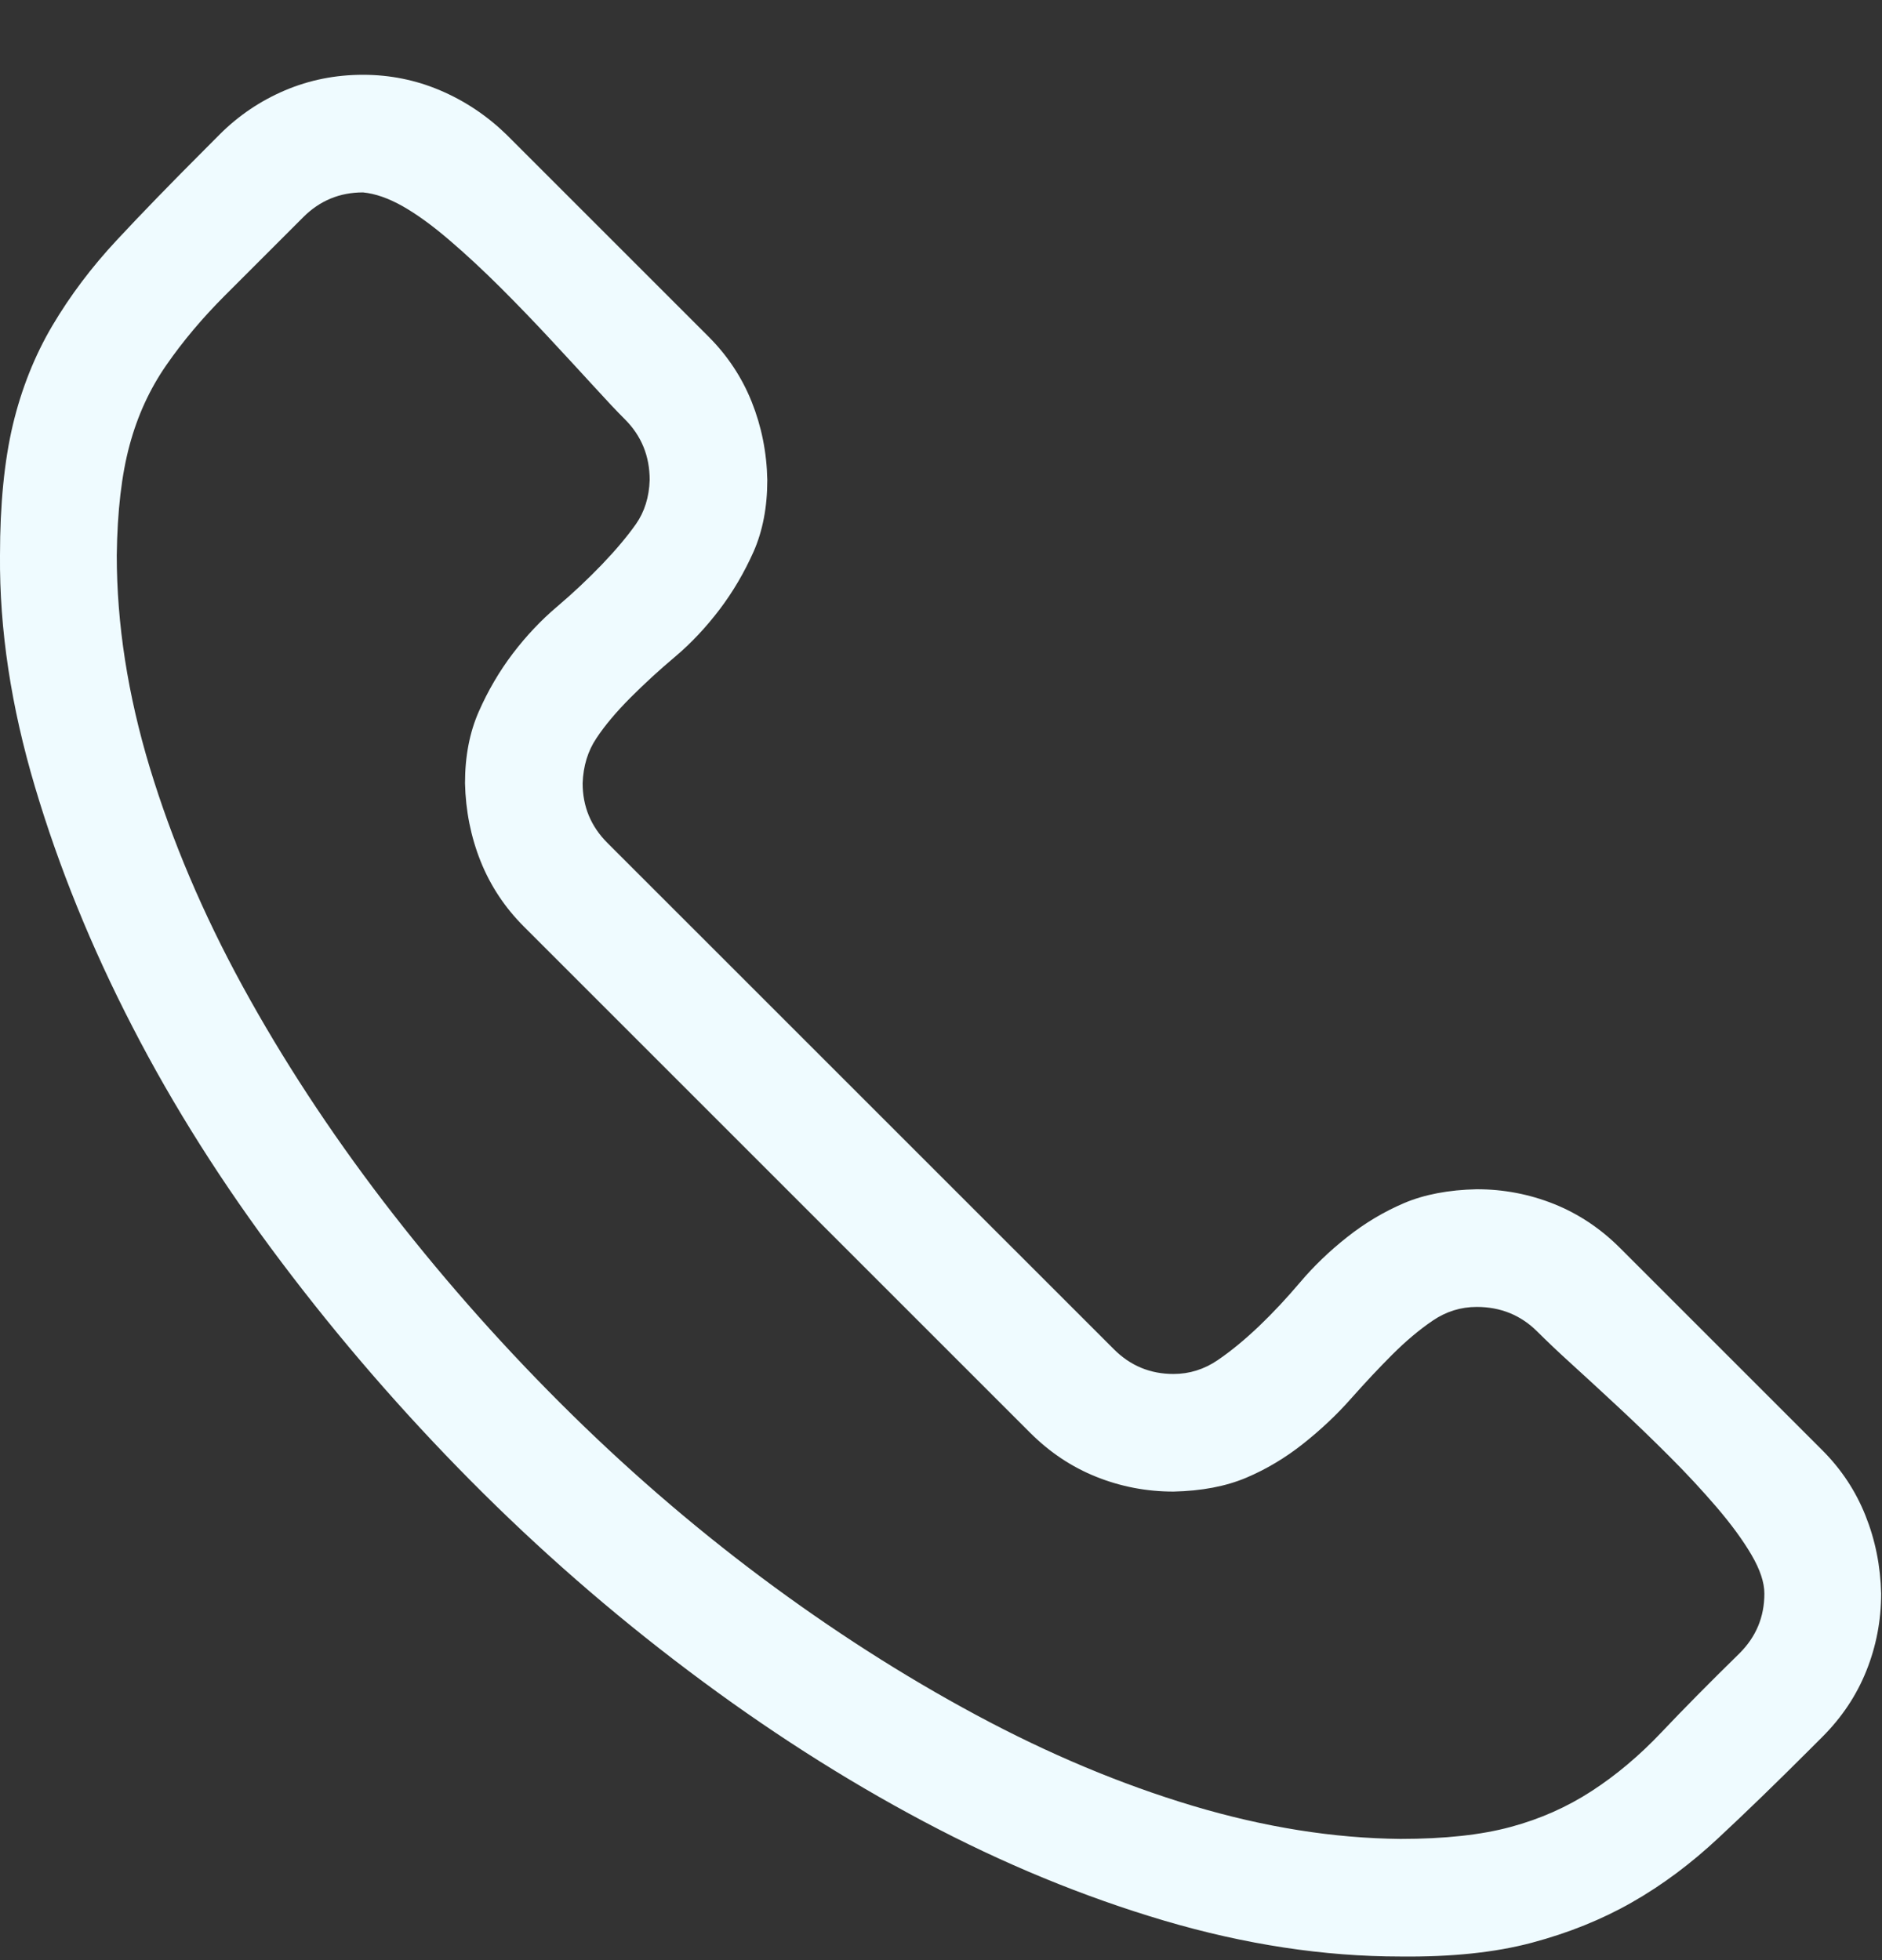 <svg width="24" height="25" viewBox="0 0 24 25" fill="none" xmlns="http://www.w3.org/2000/svg">
<rect x="0" y="0" width="24" height="25" fill="#333333" stroke="none"/>
<path d="M18.832 15.168C19.176 15.168 19.504 15.231 19.817 15.356C20.129 15.481 20.41 15.668 20.66 15.918L23.239 18.497C23.481 18.739 23.664 19.016 23.789 19.329C23.914 19.641 23.981 19.973 23.989 20.325C23.989 20.669 23.926 20.997 23.801 21.309C23.676 21.622 23.489 21.903 23.239 22.153L23.075 22.317C22.653 22.739 22.266 23.114 21.914 23.442C21.563 23.77 21.196 24.044 20.813 24.262C20.43 24.481 20.004 24.653 19.535 24.778C19.067 24.903 18.508 24.961 17.86 24.954C16.883 24.954 15.879 24.801 14.848 24.497C13.817 24.192 12.793 23.77 11.778 23.231C10.762 22.692 9.762 22.051 8.778 21.309C7.793 20.567 6.867 19.758 6 18.883C5.133 18.008 4.328 17.079 3.586 16.094C2.844 15.11 2.211 14.11 1.688 13.094C1.164 12.079 0.75 11.059 0.446 10.036C0.141 9.012 -0.008 8.028 0 7.083C0 6.434 0.055 5.879 0.164 5.418C0.274 4.958 0.442 4.536 0.668 4.153C0.895 3.77 1.168 3.407 1.489 3.063C1.809 2.719 2.184 2.333 2.614 1.903L2.801 1.715C3.043 1.473 3.321 1.286 3.633 1.153C3.946 1.02 4.278 0.954 4.629 0.954C4.973 0.954 5.301 1.02 5.614 1.153C5.926 1.286 6.207 1.473 6.457 1.715L9.035 4.293C9.278 4.536 9.461 4.813 9.586 5.125C9.711 5.438 9.778 5.77 9.785 6.122C9.785 6.465 9.727 6.77 9.61 7.036C9.492 7.301 9.348 7.547 9.176 7.774C9.004 8 8.817 8.2 8.614 8.372C8.41 8.543 8.219 8.719 8.039 8.899C7.86 9.079 7.715 9.25 7.606 9.415C7.496 9.579 7.438 9.77 7.43 9.989C7.43 10.286 7.535 10.54 7.746 10.751L14.203 17.207C14.414 17.419 14.668 17.524 14.965 17.524C15.168 17.524 15.356 17.465 15.528 17.348C15.7 17.231 15.875 17.086 16.055 16.915C16.235 16.743 16.41 16.555 16.582 16.352C16.754 16.149 16.953 15.957 17.18 15.778C17.407 15.598 17.649 15.454 17.907 15.344C18.164 15.235 18.473 15.176 18.832 15.168ZM17.86 23.454C18.422 23.454 18.891 23.403 19.266 23.301C19.641 23.2 19.985 23.047 20.297 22.844C20.61 22.641 20.907 22.391 21.188 22.094C21.469 21.797 21.801 21.461 22.184 21.086C22.395 20.875 22.5 20.622 22.5 20.325C22.5 20.184 22.446 20.02 22.336 19.832C22.227 19.645 22.078 19.442 21.891 19.223C21.703 19.004 21.504 18.79 21.293 18.579C21.082 18.368 20.864 18.157 20.637 17.946C20.41 17.735 20.211 17.551 20.039 17.395C19.867 17.239 19.723 17.102 19.606 16.985C19.395 16.774 19.137 16.669 18.832 16.669C18.629 16.669 18.442 16.727 18.27 16.844C18.098 16.961 17.926 17.106 17.754 17.278C17.582 17.45 17.407 17.637 17.227 17.84C17.047 18.044 16.844 18.235 16.617 18.415C16.391 18.594 16.149 18.739 15.891 18.848C15.633 18.957 15.325 19.016 14.965 19.024C14.621 19.024 14.293 18.961 13.981 18.836C13.668 18.711 13.387 18.524 13.137 18.274L6.68 11.817C6.438 11.575 6.254 11.297 6.129 10.985C6.004 10.672 5.938 10.34 5.93 9.989C5.93 9.645 5.989 9.34 6.106 9.075C6.223 8.809 6.367 8.563 6.539 8.336C6.711 8.11 6.899 7.911 7.102 7.739C7.305 7.567 7.496 7.387 7.676 7.2C7.856 7.012 8 6.84 8.11 6.684C8.219 6.528 8.278 6.34 8.285 6.122C8.285 5.817 8.18 5.559 7.969 5.348C7.867 5.247 7.735 5.106 7.571 4.926C7.407 4.747 7.223 4.547 7.02 4.329C6.817 4.11 6.606 3.891 6.387 3.672C6.168 3.454 5.95 3.25 5.731 3.063C5.512 2.875 5.313 2.731 5.133 2.629C4.953 2.528 4.785 2.469 4.629 2.454C4.332 2.454 4.078 2.559 3.867 2.77L2.871 3.766C2.582 4.055 2.332 4.352 2.121 4.657C1.91 4.961 1.754 5.301 1.653 5.676C1.551 6.051 1.496 6.52 1.489 7.083C1.489 7.958 1.629 8.86 1.91 9.79C2.192 10.719 2.586 11.649 3.094 12.579C3.602 13.508 4.2 14.422 4.887 15.321C5.575 16.219 6.325 17.075 7.137 17.887C7.95 18.7 8.805 19.442 9.703 20.114C10.602 20.786 11.516 21.372 12.446 21.872C13.375 22.372 14.297 22.758 15.211 23.032C16.125 23.305 17.008 23.446 17.86 23.454Z" fill="#EFFBFF"/>
</svg>
